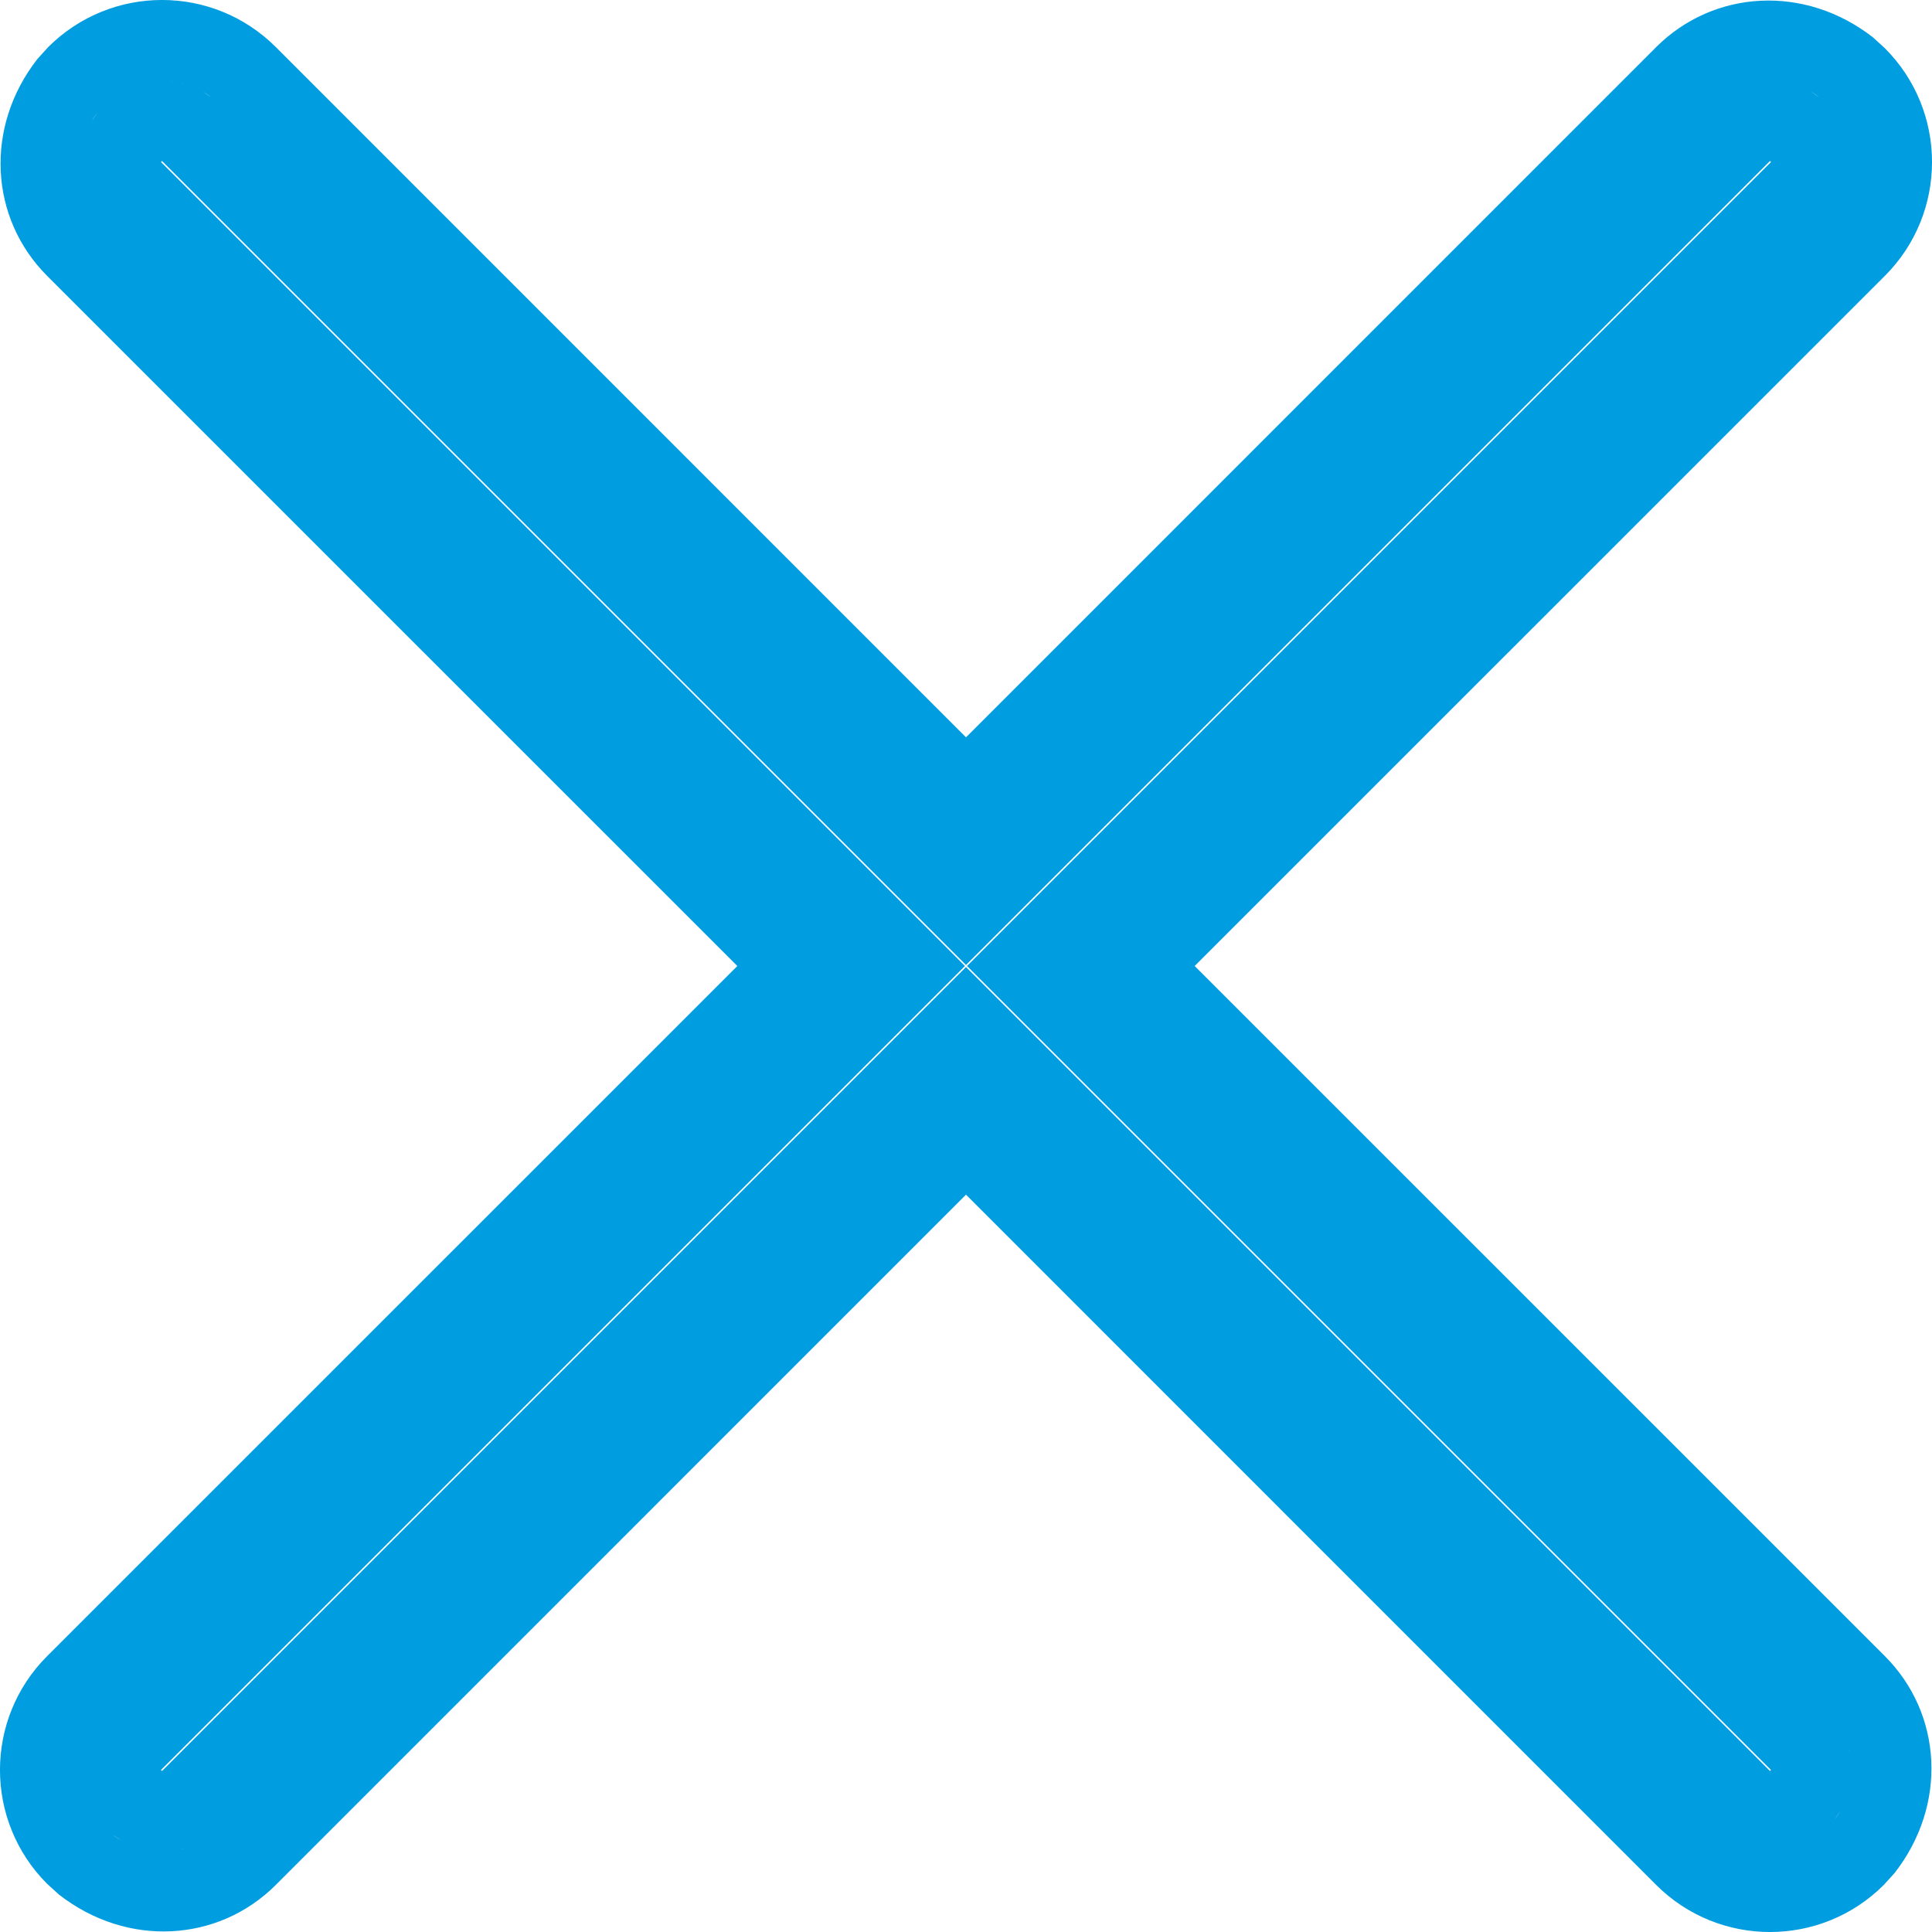 <svg width="28" height="28" viewBox="0 0 28 28" fill="none" xmlns="http://www.w3.org/2000/svg">
<path d="M3.998 0.683L14 10.686L24.002 0.683C24.837 -0.151 26.158 -0.229 27.146 0.543L27.317 0.699C28.228 1.61 28.228 3.087 27.317 3.998L17.314 14L27.317 24.002C28.151 24.836 28.229 26.158 27.457 27.146L27.302 27.317C26.39 28.228 24.913 28.228 24.002 27.317L14 17.314L3.998 27.317C3.164 28.151 1.842 28.229 0.854 27.457L0.683 27.302C-0.228 26.39 -0.228 24.913 0.683 24.002L10.686 14L0.683 3.998C-0.151 3.164 -0.229 1.842 0.543 0.854L0.698 0.683C1.61 -0.228 3.087 -0.228 3.998 0.683ZM2.367 26.833C2.361 26.833 2.354 26.833 2.348 26.833L2.367 26.833ZM2.522 26.82L2.471 26.827C2.487 26.825 2.505 26.823 2.522 26.82ZM2.176 26.821L2.197 26.823C2.19 26.823 2.183 26.822 2.176 26.821ZM2.03 26.789L2.048 26.794C2.041 26.793 2.036 26.791 2.03 26.789ZM2.67 26.788L2.607 26.804C2.628 26.8 2.649 26.794 2.67 26.788ZM2.802 26.742L2.753 26.761C2.769 26.755 2.786 26.749 2.802 26.742ZM1.894 26.742C1.897 26.743 1.9 26.744 1.894 26.742ZM1.757 26.673L1.633 26.589C1.685 26.629 1.74 26.664 1.796 26.695L1.757 26.673ZM2.938 26.673L2.901 26.694C2.913 26.688 2.926 26.681 2.938 26.673ZM26.695 26.204L26.673 26.243L26.589 26.367C26.629 26.315 26.664 26.26 26.695 26.204ZM26.759 26.062L26.742 26.106C26.748 26.091 26.754 26.076 26.759 26.062ZM26.804 25.913L26.789 25.97C26.794 25.952 26.799 25.932 26.804 25.913ZM26.827 25.775L26.821 25.824C26.823 25.808 26.825 25.791 26.827 25.775ZM25.652 2.333L14 13.985L2.348 2.333L2.333 2.348L13.985 14L2.333 25.652L2.348 25.667L14 14.015L25.652 25.667L25.667 25.652L14.015 14L25.667 2.348L25.652 2.333ZM26.833 25.633L26.833 25.667C26.833 25.656 26.833 25.645 26.833 25.633ZM26.82 25.478L26.827 25.529C26.825 25.512 26.823 25.495 26.82 25.478ZM26.788 25.33L26.804 25.393C26.8 25.372 26.794 25.351 26.788 25.33ZM26.742 25.198L26.761 25.247C26.755 25.231 26.749 25.214 26.742 25.198ZM26.673 25.062L26.694 25.099C26.688 25.087 26.681 25.074 26.673 25.062ZM1.306 2.901L1.323 2.932C1.317 2.922 1.311 2.912 1.306 2.901ZM1.239 2.753L1.255 2.793C1.249 2.78 1.244 2.767 1.239 2.753ZM1.196 2.607L1.206 2.648C1.202 2.635 1.199 2.621 1.196 2.607ZM1.173 2.466L1.176 2.499C1.175 2.488 1.174 2.477 1.173 2.466ZM1.167 2.314L1.167 2.348C1.167 2.337 1.167 2.326 1.167 2.314ZM1.179 2.176L1.176 2.197C1.177 2.19 1.178 2.183 1.179 2.176ZM1.211 2.03L1.206 2.048C1.207 2.042 1.209 2.036 1.211 2.03ZM1.258 1.894C1.257 1.897 1.256 1.9 1.258 1.894ZM1.327 1.757L1.411 1.633C1.371 1.685 1.336 1.74 1.305 1.796L1.327 1.757ZM2.9 1.305L2.939 1.327L3.063 1.411C3.011 1.371 2.957 1.336 2.9 1.305ZM25.099 1.306L25.068 1.323C25.078 1.317 25.088 1.311 25.099 1.306ZM1.796 1.306L1.764 1.323C1.775 1.317 1.785 1.311 1.796 1.306ZM26.204 1.305L26.243 1.327L26.367 1.411C26.315 1.371 26.261 1.336 26.204 1.305ZM1.938 1.241L1.903 1.255C1.915 1.25 1.926 1.245 1.938 1.241ZM2.753 1.239L2.802 1.258C2.786 1.251 2.769 1.245 2.753 1.239ZM25.247 1.239L25.206 1.255C25.22 1.249 25.233 1.244 25.247 1.239ZM26.062 1.241L26.106 1.258C26.091 1.252 26.076 1.246 26.062 1.241ZM2.087 1.196L2.048 1.206C2.061 1.202 2.074 1.199 2.087 1.196ZM2.607 1.196L2.67 1.212C2.649 1.206 2.628 1.2 2.607 1.196ZM25.393 1.196L25.352 1.206C25.365 1.202 25.379 1.199 25.393 1.196ZM25.913 1.196L25.97 1.211C25.952 1.206 25.932 1.201 25.913 1.196ZM2.23 1.173L2.197 1.176C2.208 1.175 2.219 1.174 2.23 1.173ZM2.466 1.173L2.522 1.18C2.503 1.177 2.484 1.174 2.466 1.173ZM25.534 1.173L25.501 1.176C25.512 1.175 25.523 1.174 25.534 1.173ZM25.77 1.173L25.824 1.179C25.806 1.177 25.788 1.174 25.77 1.173ZM25.618 1.167L25.686 1.167C25.663 1.167 25.641 1.167 25.618 1.167ZM2.314 1.167L2.382 1.167C2.359 1.167 2.337 1.167 2.314 1.167Z" fill="#009DE0"/>
</svg>
